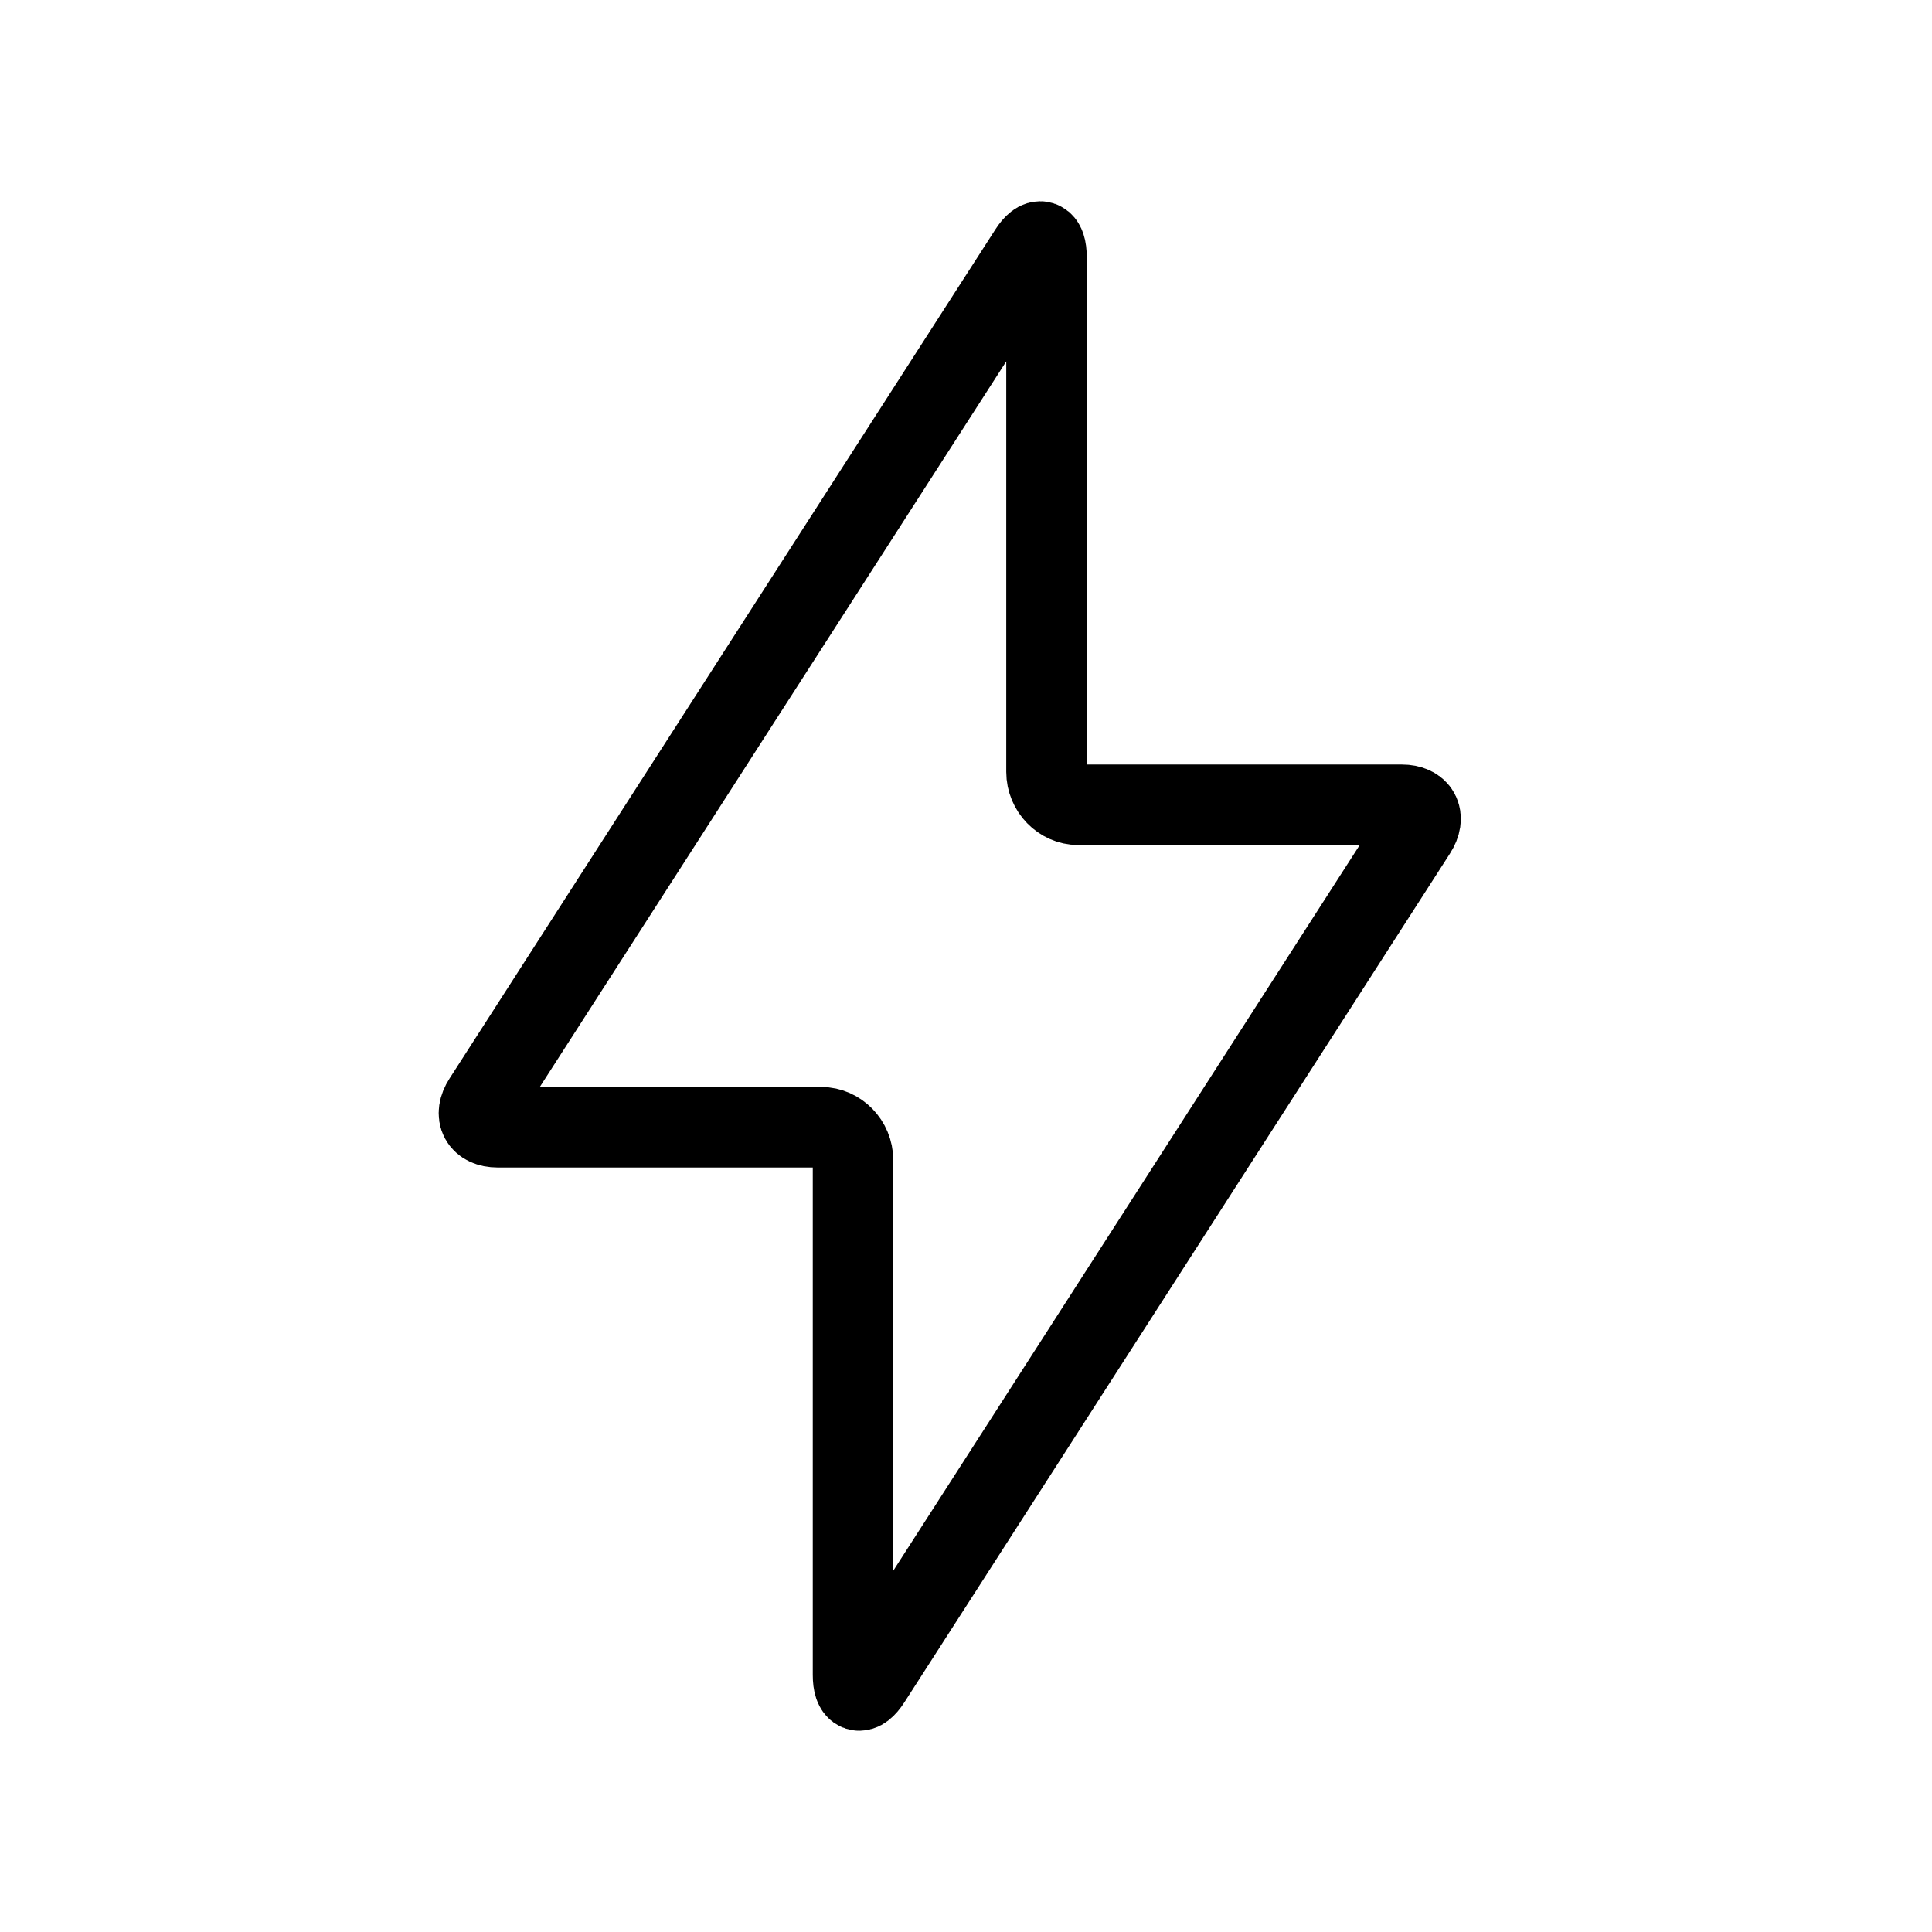 <svg width="48" height="48" viewBox="0 0 48 48" fill="none" xmlns="http://www.w3.org/2000/svg">
<path vector-effect="non-scaling-stroke" fill-rule="evenodd" clip-rule="evenodd" d="M12.365 28.006C11.931 28.006 11.771 27.706 12.01 27.335L25.569 6.244C25.807 5.873 26 5.929 26 6.389V19.177C26 19.628 26.365 19.994 26.787 19.994H34.828C35.263 19.994 35.422 20.294 35.183 20.665L21.625 41.757C21.386 42.127 21.193 42.071 21.193 41.611V28.823C21.193 28.372 20.828 28.006 20.406 28.006H12.365Z" stroke="currentColor" stroke-width="2" stroke-linecap="round" stroke-linejoin="round"/>
</svg>
